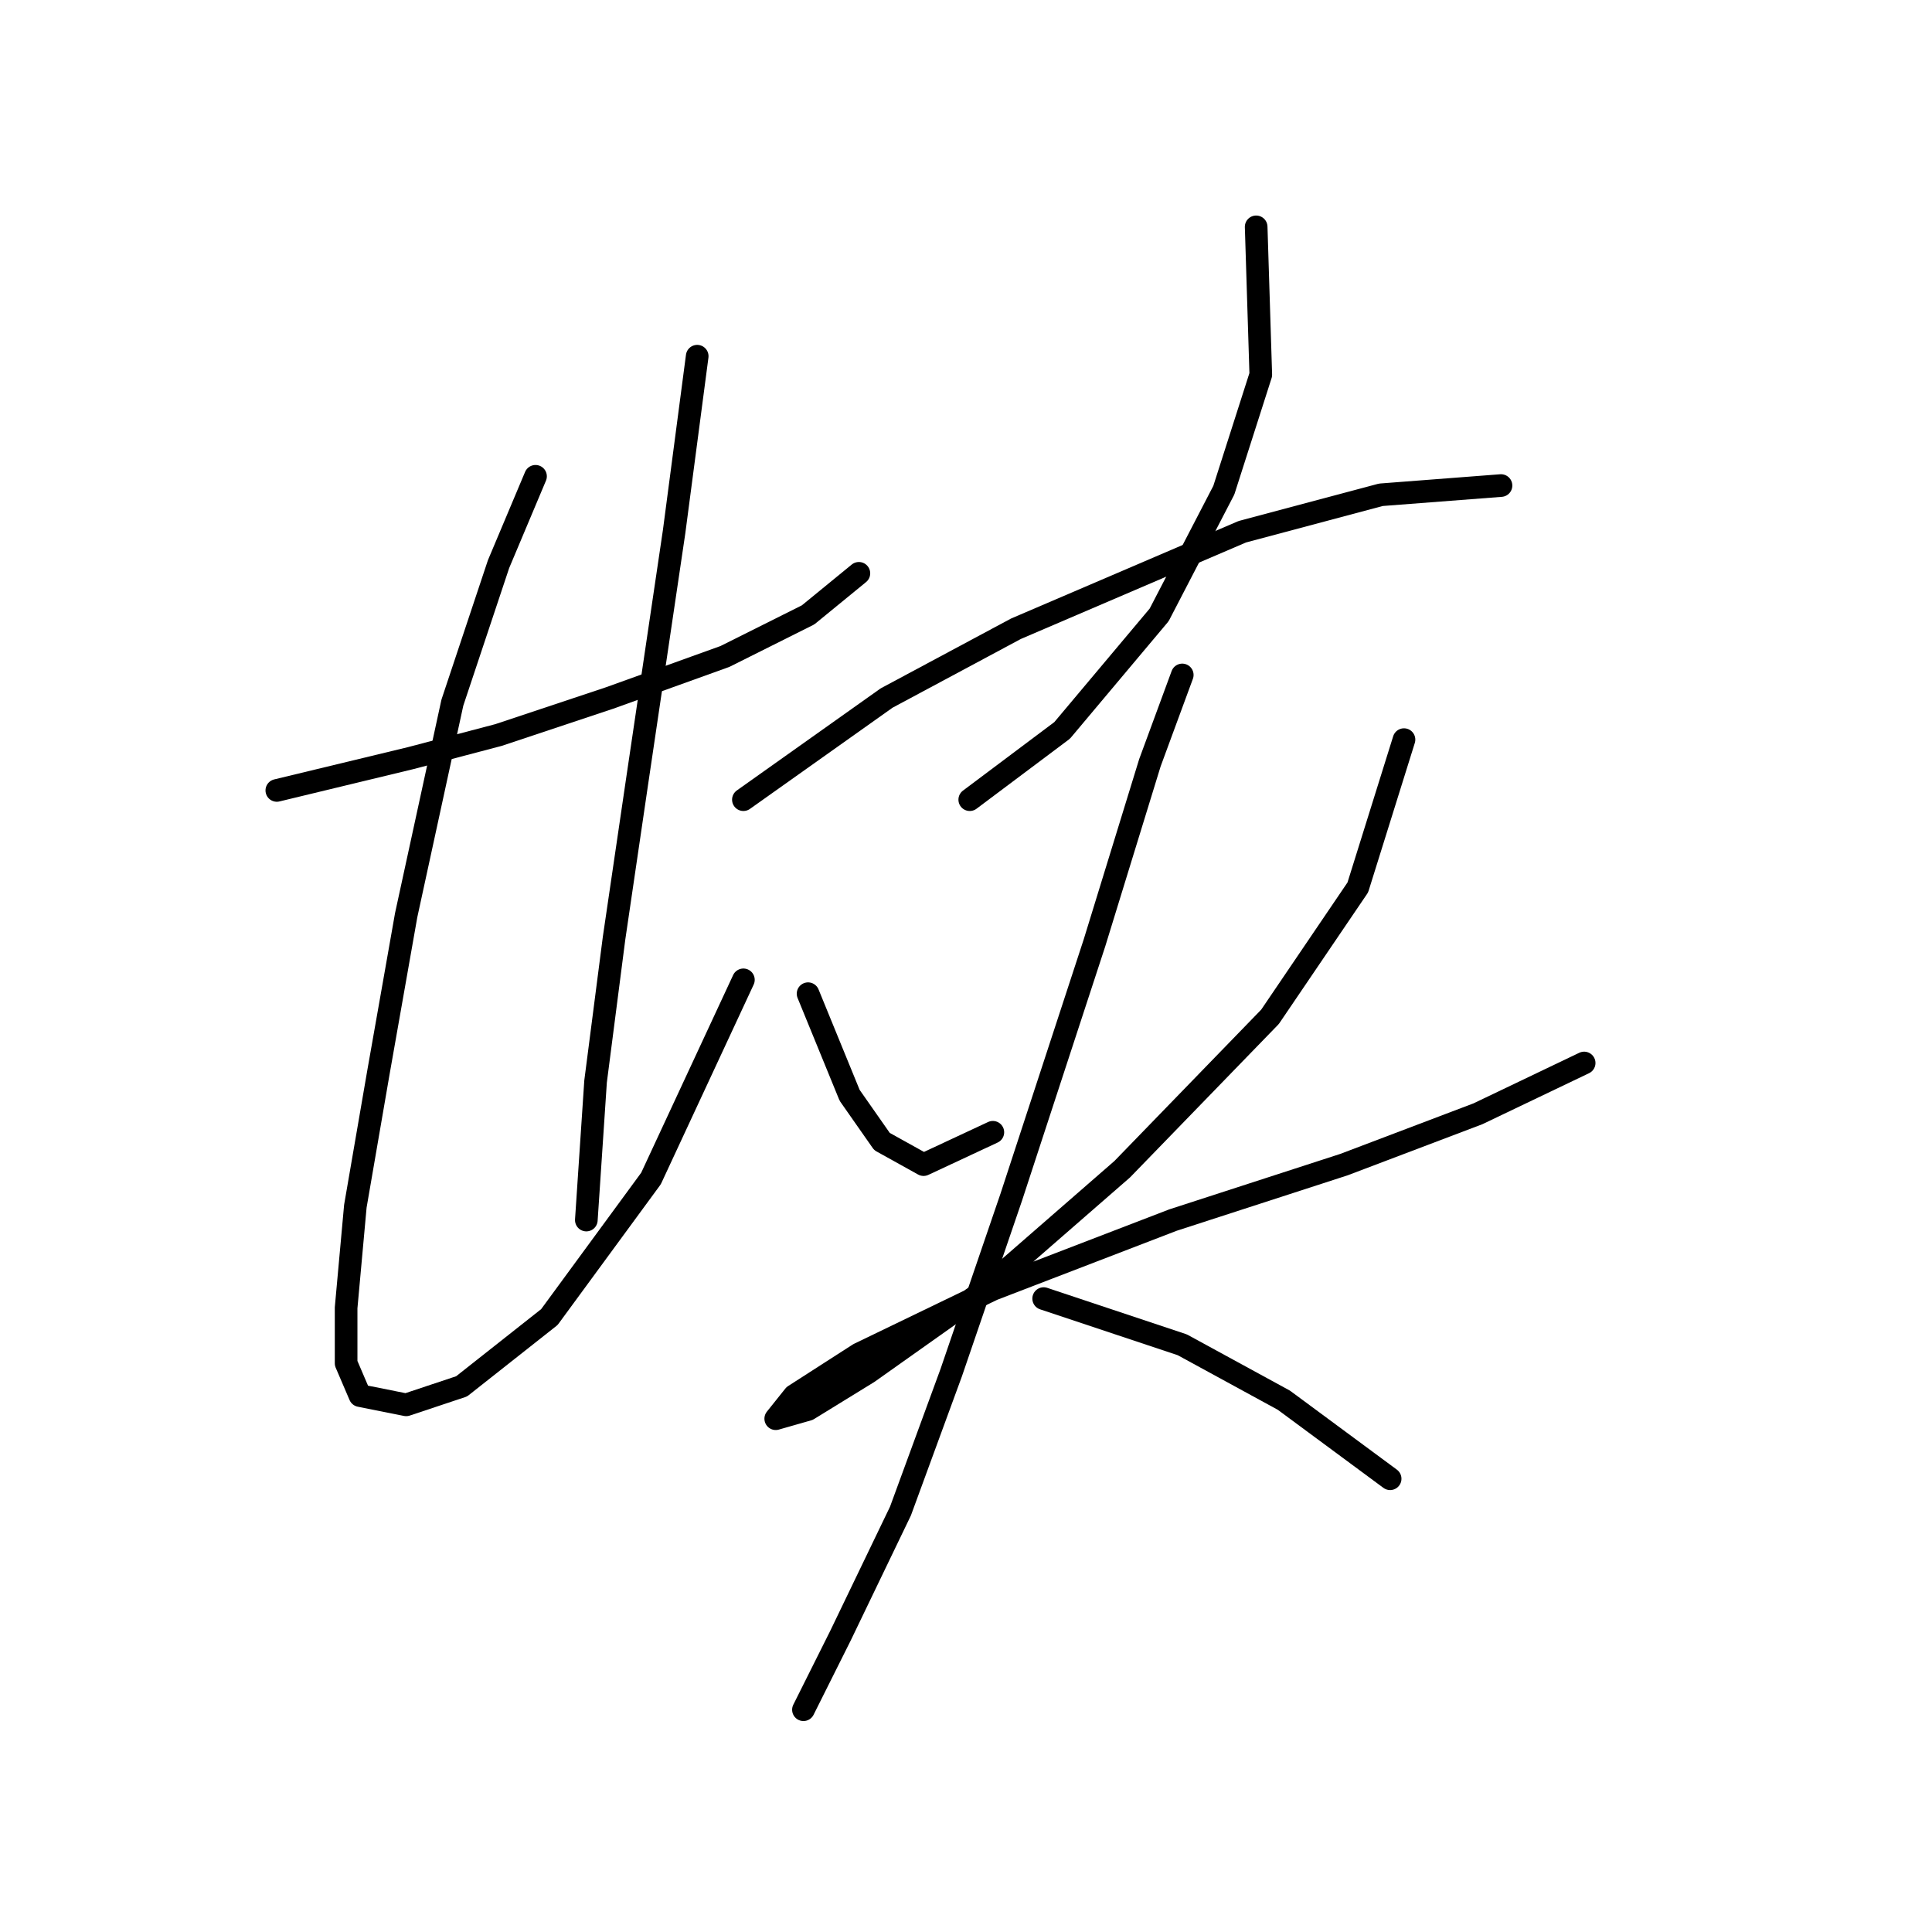 <?xml version="1.0" standalone="no"?>
    <svg width="256" height="256" xmlns="http://www.w3.org/2000/svg" version="1.1">
    <polyline stroke="black" stroke-width="3" stroke-linecap="round" fill="transparent" stroke-linejoin="round" points="36.68 104.737 54.432 100.452 66.062 97.392 80.753 92.495 96.055 86.986 107.073 81.477 113.807 75.968 113.807 75.968 " />
        <polyline stroke="black" stroke-width="3" stroke-linecap="round" fill="transparent" stroke-linejoin="round" points="70.959 63.113 66.062 74.744 59.941 93.107 53.82 121.264 50.147 142.076 47.086 159.827 45.862 173.294 45.862 180.639 47.698 184.924 53.82 186.148 61.165 183.7 72.795 174.518 86.262 156.155 98.504 129.834 98.504 129.834 " />
        <polyline stroke="black" stroke-width="3" stroke-linecap="round" fill="transparent" stroke-linejoin="round" points="92.383 47.198 89.322 70.459 84.425 103.513 81.365 124.325 78.916 143.3 77.692 161.664 77.692 161.664 " />
        <polyline stroke="black" stroke-width="3" stroke-linecap="round" fill="transparent" stroke-linejoin="round" points="166.448 30.059 167.061 49.647 162.164 64.95 153.594 81.477 140.74 96.78 128.497 105.961 128.497 105.961 " />
        <polyline stroke="black" stroke-width="3" stroke-linecap="round" fill="transparent" stroke-linejoin="round" points="98.504 105.961 117.479 92.495 134.619 83.313 164.612 70.459 182.975 65.562 198.89 64.338 198.89 64.338 " />
        <polyline stroke="black" stroke-width="3" stroke-linecap="round" fill="transparent" stroke-linejoin="round" points="107.073 131.67 112.582 145.137 116.867 151.258 122.376 154.318 131.558 150.033 131.558 150.033 " />
        <polyline stroke="black" stroke-width="3" stroke-linecap="round" fill="transparent" stroke-linejoin="round" points="186.036 98.004 179.915 117.591 168.285 134.731 148.697 154.93 129.722 171.457 115.031 181.863 107.073 186.76 102.789 187.985 105.237 184.924 113.807 179.415 131.558 170.845 155.43 161.664 178.079 154.318 195.83 147.585 209.908 140.852 209.908 140.852 " />
        <polyline stroke="black" stroke-width="3" stroke-linecap="round" fill="transparent" stroke-linejoin="round" points="156.655 89.434 152.37 101.064 145.024 124.937 134.006 158.603 126.049 181.863 119.316 200.227 111.358 216.754 106.461 226.548 106.461 226.548 " />
        <polyline stroke="black" stroke-width="3" stroke-linecap="round" fill="transparent" stroke-linejoin="round" points="138.291 172.07 156.655 178.191 170.121 185.536 184.2 195.942 184.2 195.942 " />
        </svg>